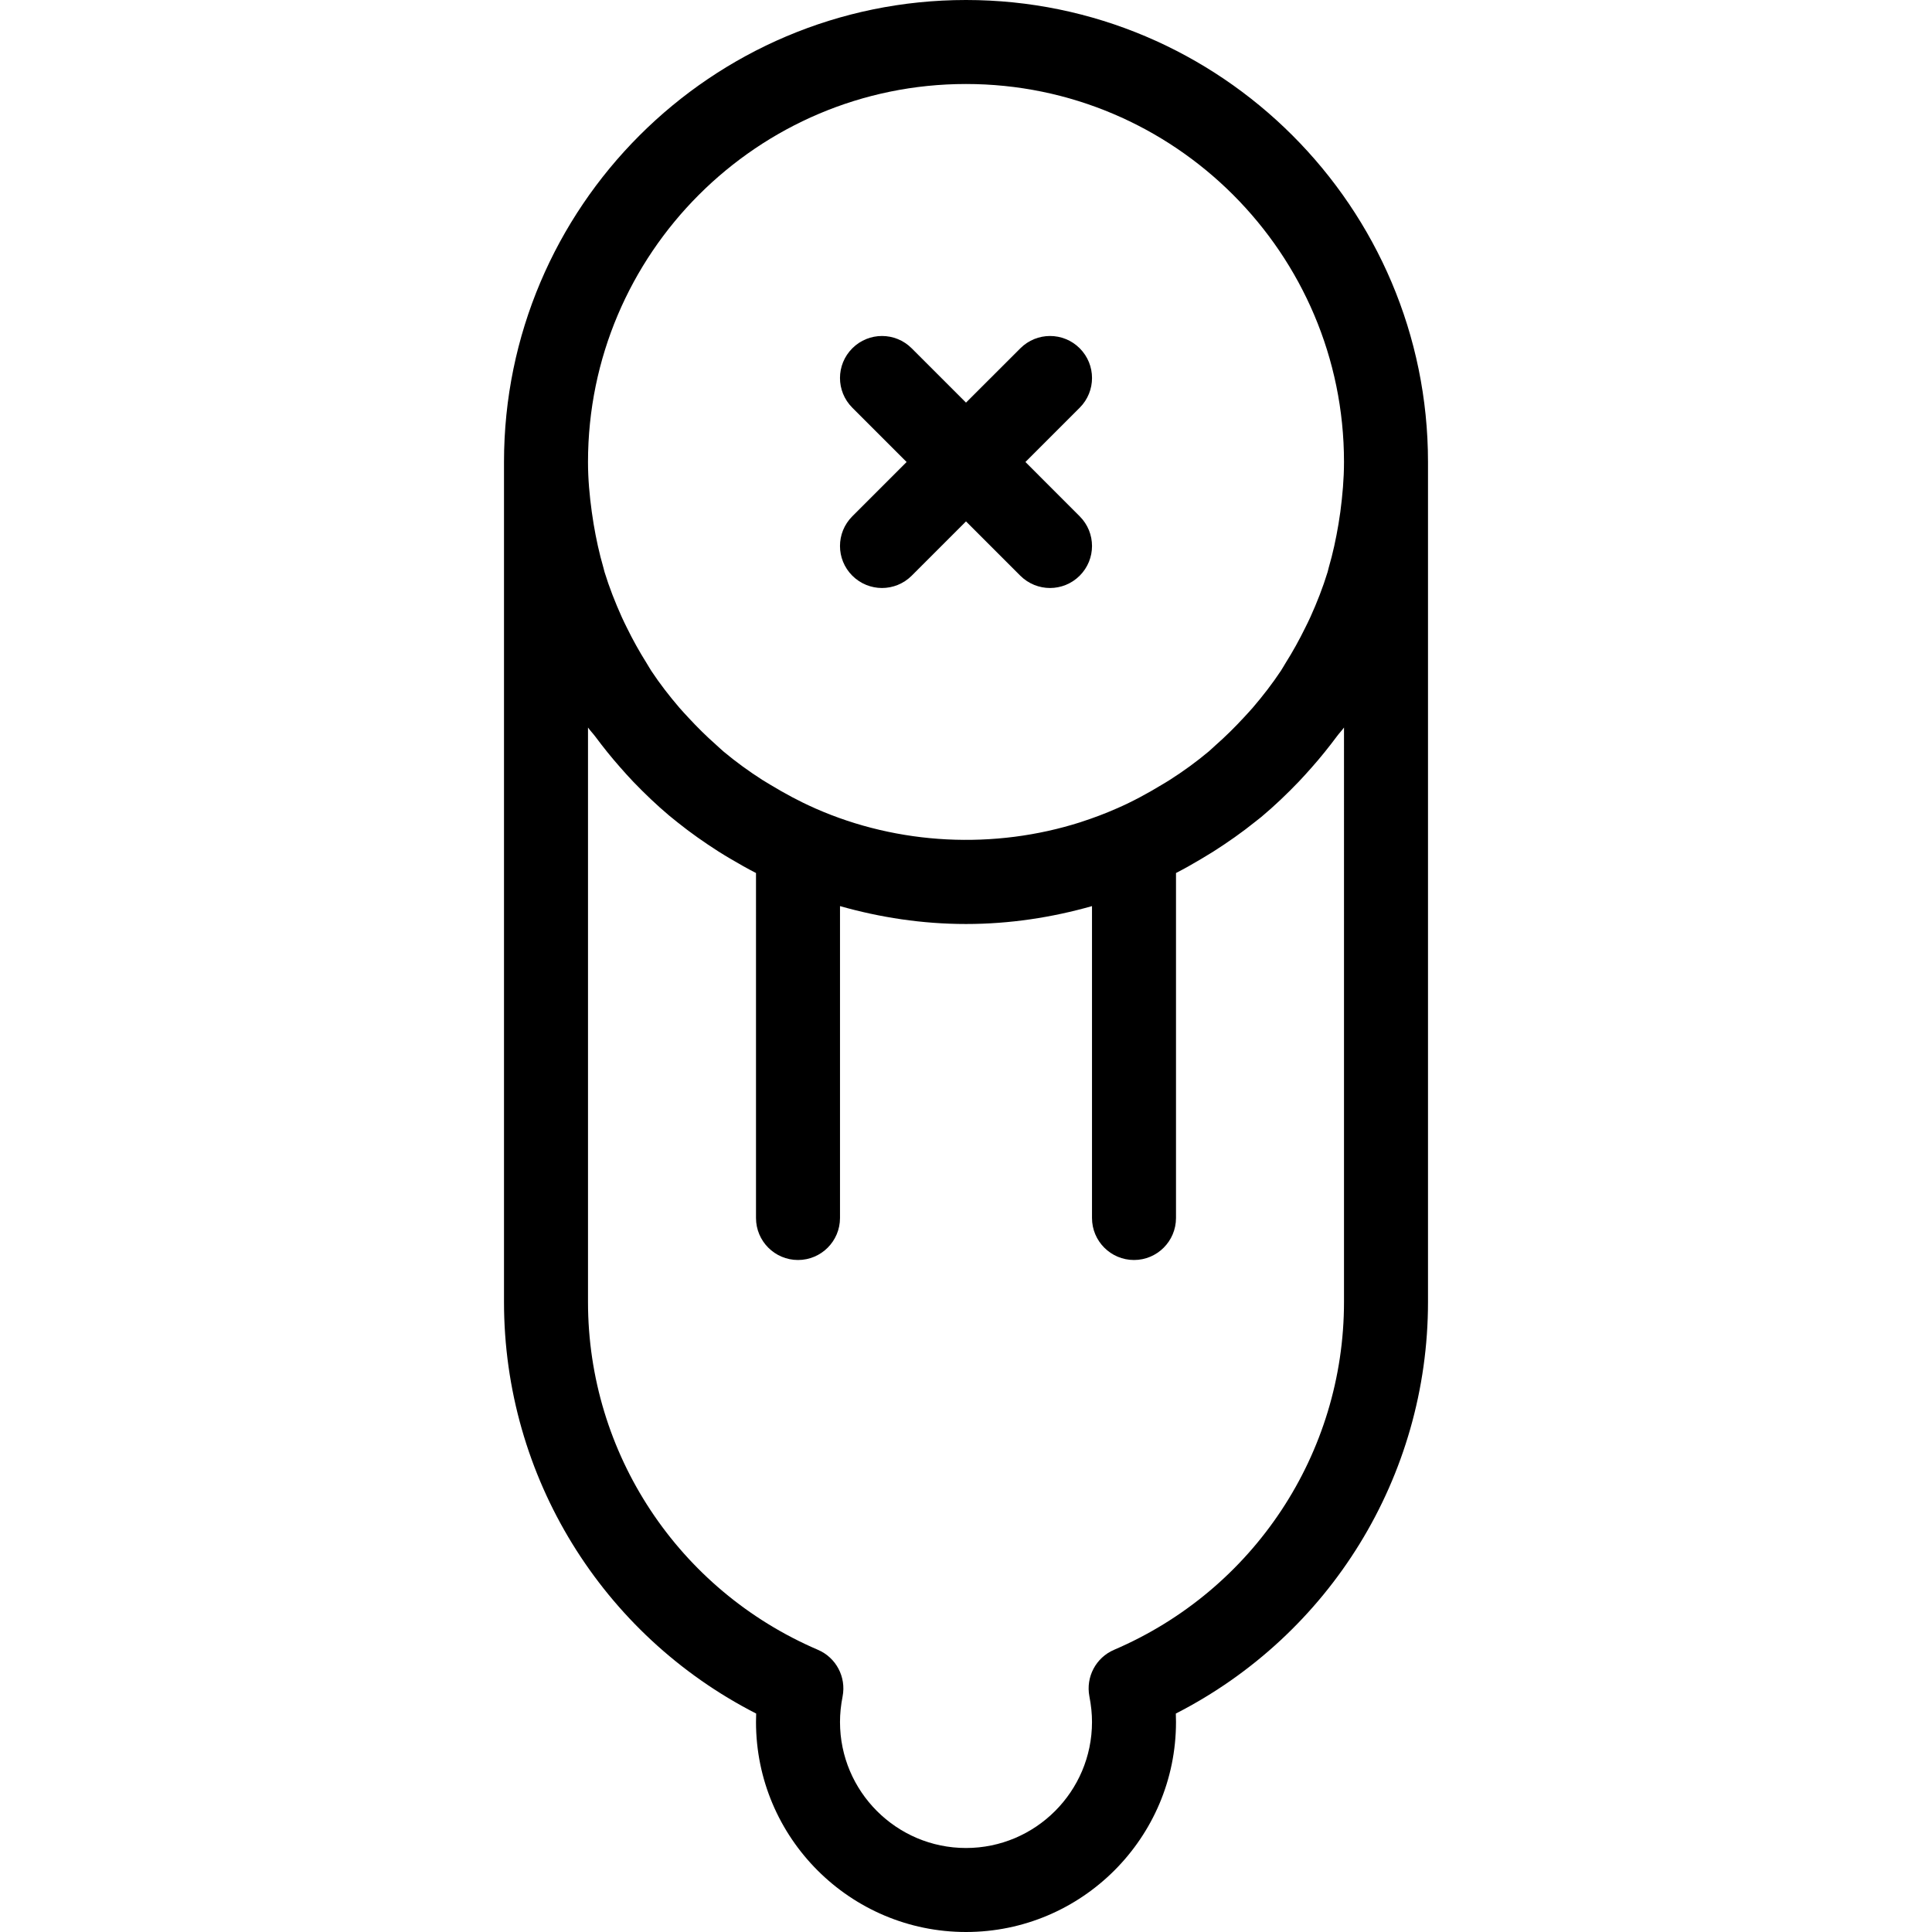 <?xml version="1.0" encoding="iso-8859-1"?>
<!-- Generator: Adobe Illustrator 19.0.0, SVG Export Plug-In . SVG Version: 6.00 Build 0)  -->
<svg version="1.1" id="Capa_1" xmlns="http://www.w3.org/2000/svg" xmlns:xlink="http://www.w3.org/1999/xlink" x="0px" y="0px"
	 viewBox="0 0 368 368" style="enable-background:new 0 0 368 368;" xml:space="preserve">
<g>
	<g>
		<path d="M184,0c-48.52,0-88,39.48-88,88v160c0,33.24,18.664,63.384,48.032,78.392C144.008,326.928,144,327.464,144,328
			c0,22.056,17.944,40,40,40c22.056,0,40-17.944,40-40c0-0.536-0.008-1.072-0.032-1.608C253.336,311.384,272,281.24,272,248V88
			C272,39.48,232.52,0,184,0z M256,248c0,28.84-17.184,54.848-43.792,66.248c-3.464,1.48-5.416,5.176-4.704,8.872
			c0.336,1.744,0.496,3.296,0.496,4.88c0,13.232-10.768,24-24,24s-24-10.768-24-24c0-1.584,0.16-3.136,0.496-4.88
			c0.712-3.696-1.24-7.392-4.704-8.872C129.184,302.848,112,276.84,112,248V138.576c0.432,0.608,0.96,1.144,1.408,1.744
			c1.488,2,3.04,3.936,4.688,5.8c0.832,0.944,1.656,1.872,2.528,2.784c2.176,2.264,4.44,4.424,6.84,6.448
			c0.52,0.432,1.048,0.856,1.584,1.28c2.48,1.992,5.096,3.824,7.784,5.544c0.792,0.504,1.592,0.984,2.408,1.464
			c1.56,0.92,3.136,1.816,4.76,2.648V232c0,4.416,3.584,8,8,8s8-3.584,8-8v-59.408c7.64,2.168,15.672,3.408,24,3.408
			s16.36-1.24,24-3.408V232c0,4.416,3.584,8,8,8c4.416,0,8-3.584,8-8v-65.712c1.64-0.84,3.224-1.744,4.8-2.68
			c0.768-0.456,1.528-0.912,2.28-1.384c2.784-1.776,5.488-3.664,8.048-5.728c0.368-0.296,0.744-0.576,1.104-0.872
			c2.528-2.112,4.904-4.392,7.184-6.768c0.832-0.872,1.624-1.768,2.424-2.664c1.688-1.904,3.28-3.888,4.8-5.928
			c0.432-0.592,0.944-1.104,1.36-1.688V248z M255.304,97.488c-0.104,0.776-0.224,1.552-0.352,2.32
			c-0.472,2.808-1.064,5.584-1.856,8.288c-0.08,0.28-0.136,0.576-0.216,0.856c-0.904,2.952-2.032,5.824-3.296,8.616
			c-0.304,0.672-0.64,1.336-0.968,2c-1.136,2.32-2.392,4.584-3.768,6.768c-0.296,0.472-0.56,0.968-0.872,1.44
			c-1.632,2.456-3.44,4.792-5.368,7.04c-0.544,0.632-1.12,1.232-1.68,1.848c-1.712,1.856-3.504,3.632-5.408,5.304
			c-0.432,0.376-0.832,0.784-1.264,1.152c-2.36,1.976-4.864,3.8-7.496,5.472c-0.48,0.312-0.976,0.592-1.464,0.888
			c-2.72,1.648-5.536,3.184-8.504,4.48c-0.008,0-0.016,0.008-0.024,0.008c-2.224,0.984-4.496,1.84-6.8,2.584
			c-0.04,0.016-0.08,0.032-0.128,0.048c-16.432,5.248-34.704,4.384-50.584-2.632c-0.04-0.016-0.088-0.04-0.128-0.064
			c-2.912-1.28-5.672-2.784-8.352-4.4c-0.528-0.32-1.064-0.632-1.584-0.96c-2.584-1.656-5.056-3.456-7.384-5.4
			c-0.496-0.416-0.944-0.872-1.432-1.296c-1.84-1.624-3.576-3.344-5.232-5.136c-0.592-0.648-1.2-1.28-1.768-1.944
			c-1.904-2.224-3.696-4.536-5.312-6.976c-0.328-0.496-0.608-1.024-0.928-1.528c-1.352-2.152-2.592-4.376-3.712-6.664
			c-0.336-0.68-0.672-1.352-0.984-2.048c-1.256-2.792-2.384-5.648-3.288-8.592c-0.088-0.288-0.144-0.584-0.224-0.864
			c-0.784-2.704-1.384-5.472-1.856-8.28c-0.128-0.768-0.248-1.544-0.352-2.32C112.288,94.36,112,91.208,112,88
			c0-39.696,32.304-72,72-72s72,32.304,72,72C256,91.208,255.712,94.36,255.304,97.488z"/>
	</g>
</g>
<g>
	<g>
		<path d="M195.32,88l10.344-10.344c3.12-3.128,3.12-8.184,0-11.312c-3.128-3.128-8.184-3.128-11.312,0L184,76.688l-10.344-10.344
			c-3.128-3.128-8.184-3.128-11.312,0s-3.128,8.184,0,11.312L172.688,88l-10.344,10.344c-3.128,3.128-3.128,8.184,0,11.312
			c1.568,1.56,3.616,2.344,5.656,2.344s4.096-0.784,5.656-2.344L184,99.312l10.344,10.344c1.568,1.56,3.616,2.344,5.656,2.344
			c2.04,0,4.096-0.784,5.656-2.344c3.128-3.128,3.128-8.184,0-11.312L195.32,88z"/>
	</g>
</g>
<g>
</g>
<g>
</g>
<g>
</g>
<g>
</g>
<g>
</g>
<g>
</g>
<g>
</g>
<g>
</g>
<g>
</g>
<g>
</g>
<g>
</g>
<g>
</g>
<g>
</g>
<g>
</g>
<g>
</g>
</svg>

